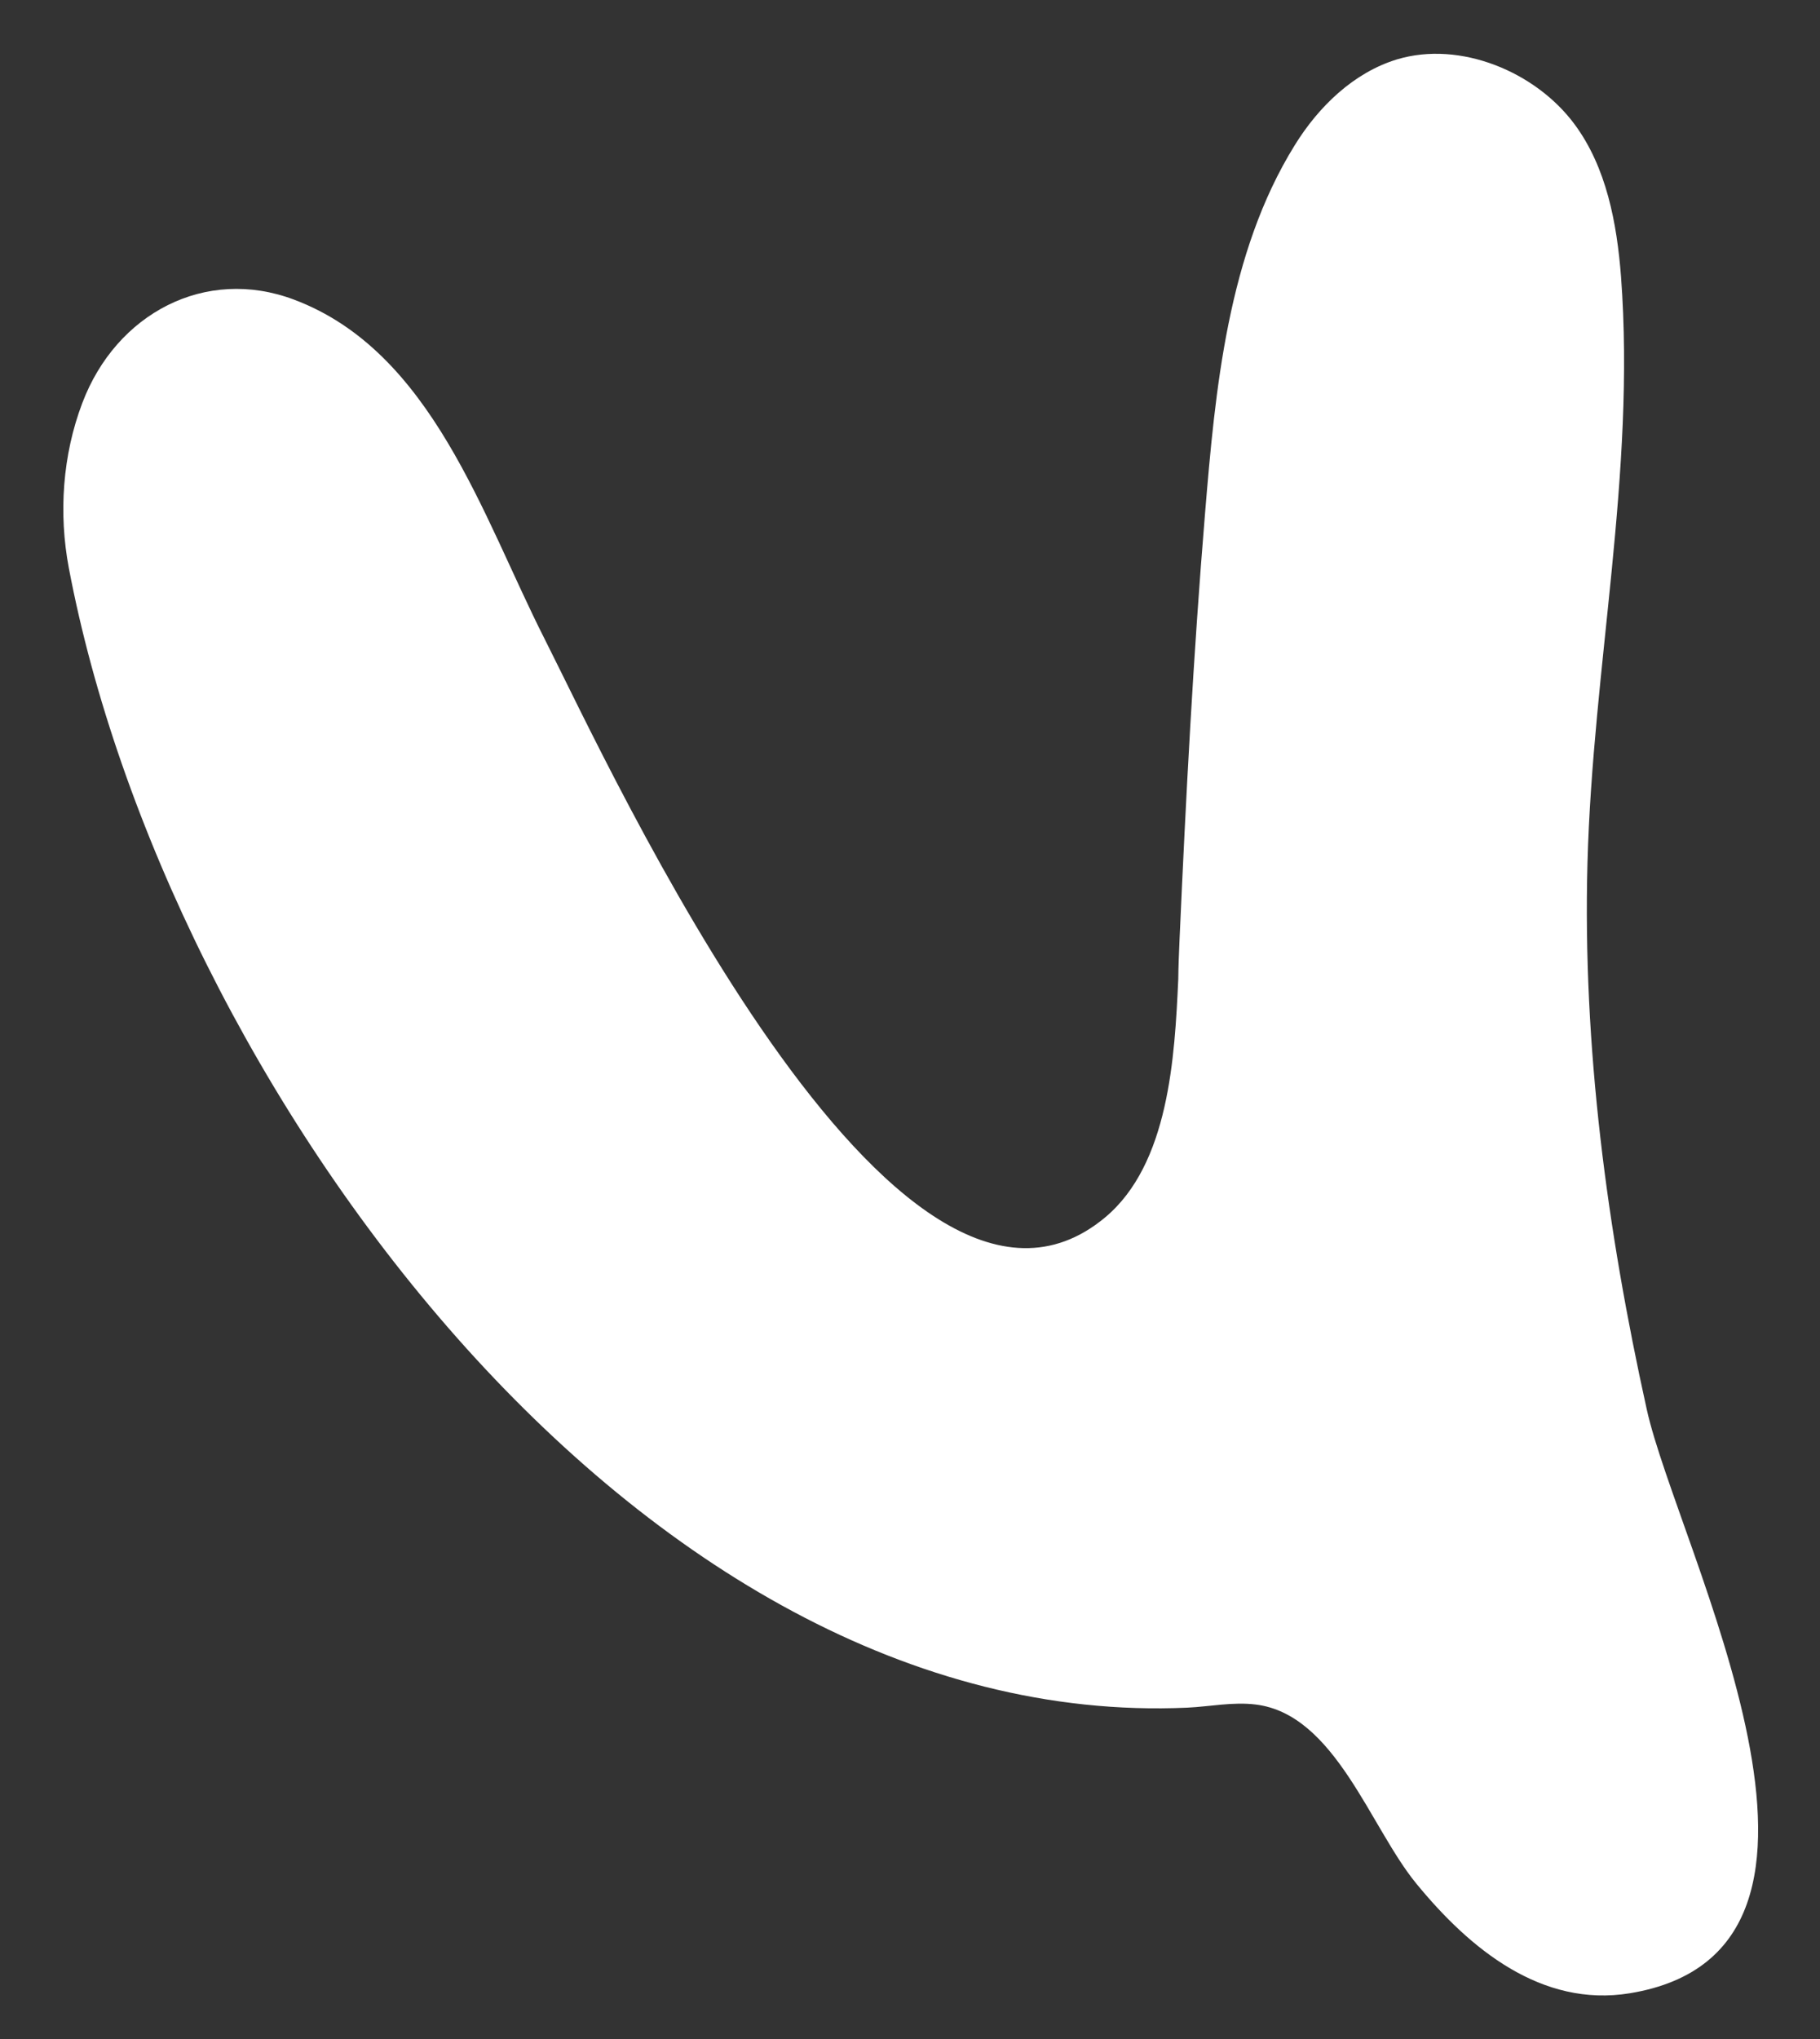 <?xml version="1.0" encoding="UTF-8" standalone="no"?><svg width='25' height='28' viewBox='0 0 25 28' fill='none' xmlns='http://www.w3.org/2000/svg'>
<rect x="0" y="0" width="25" height="28" fill="#333333" stroke="none"/>
<path d='M16.203 12.892C16.289 10.956 16.392 8.993 16.552 7.059C16.693 5.35 16.864 3.478 17.785 1.994C18.116 1.458 18.599 0.995 19.191 0.815C20.058 0.555 21.097 0.985 21.631 1.71C22.066 2.299 22.21 3.062 22.267 3.801C22.468 6.508 21.879 9.154 21.806 11.848C21.738 14.376 22.076 16.894 22.62 19.353C23.04 21.253 25.979 26.783 22.387 27.372C21.175 27.57 20.19 26.764 19.455 25.866C18.82 25.094 18.341 23.542 17.25 23.407C16.936 23.368 16.623 23.435 16.309 23.45C8.728 23.79 2.272 14.795 0.946 7.803C0.803 7.05 0.859 6.248 1.131 5.533C1.597 4.304 2.821 3.657 4.037 4.114C5.934 4.825 6.628 7.092 7.478 8.768C8.386 10.56 12.298 19.12 15.18 16.718C16.058 15.985 16.136 14.514 16.185 13.446C16.187 13.265 16.195 13.079 16.203 12.892Z' fill='white'/>
</svg>
